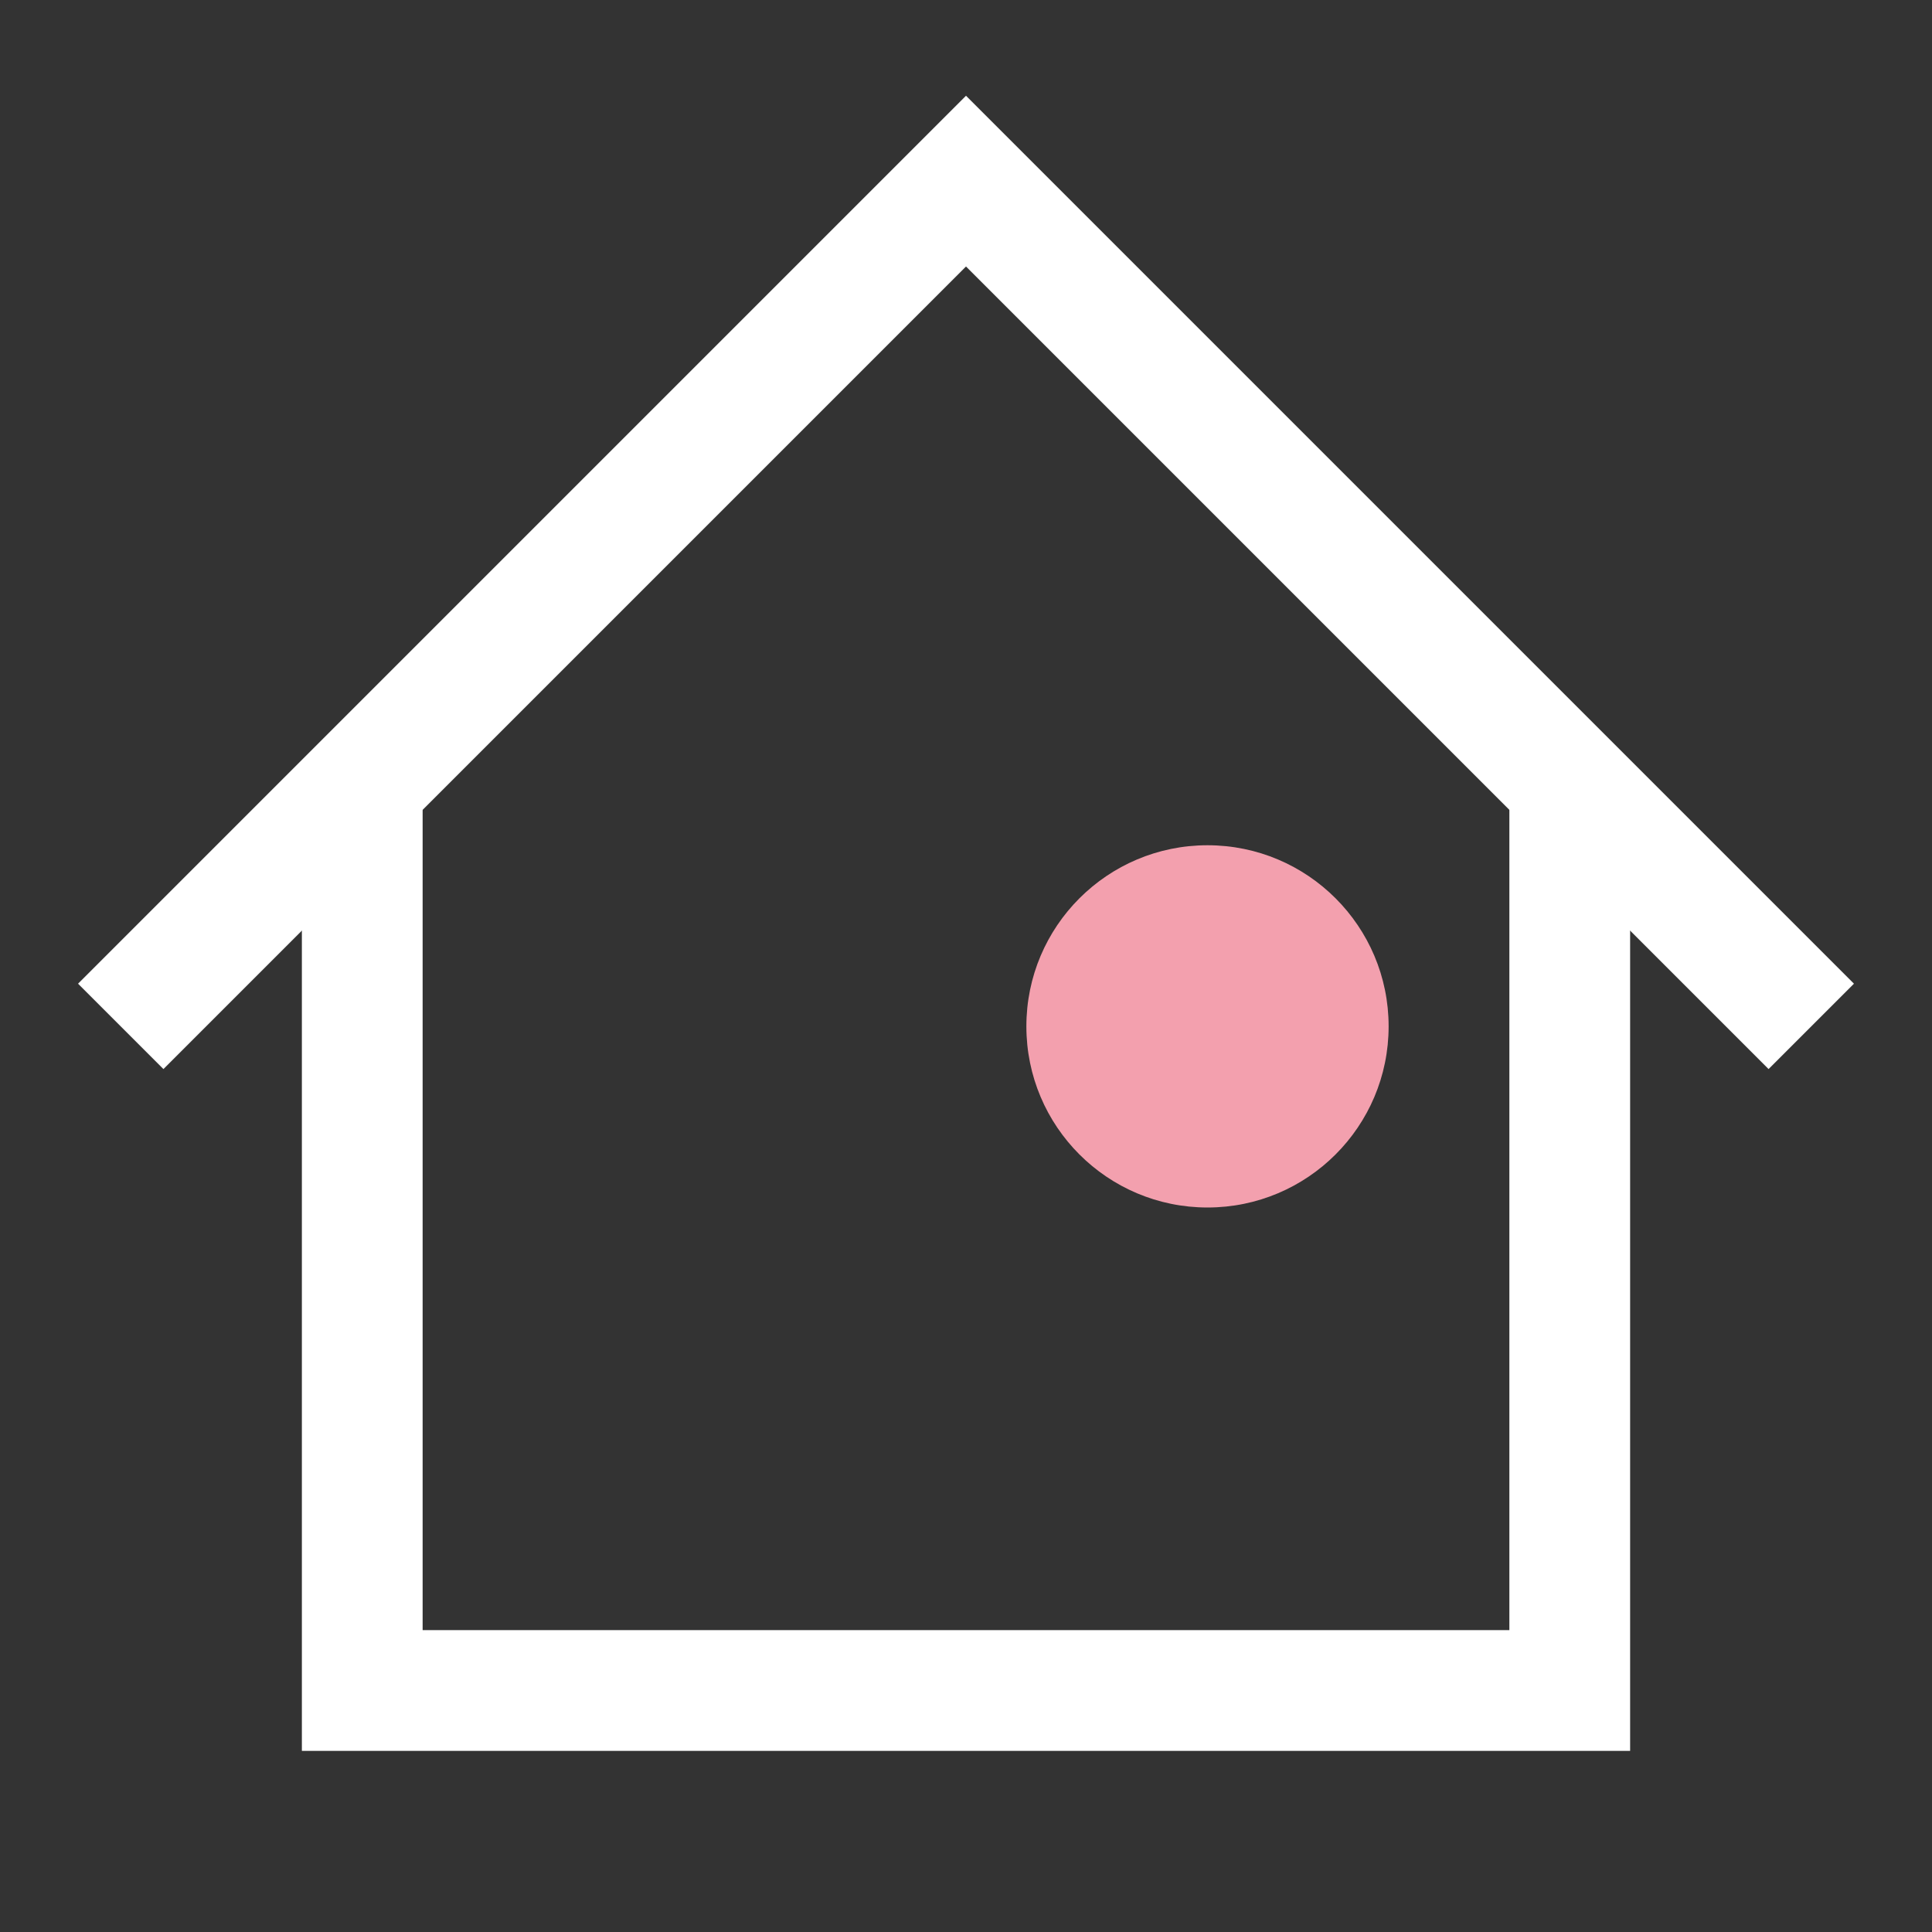 <svg width="32" height="32" viewBox="0 0 32 32" fill="none" xmlns="http://www.w3.org/2000/svg">
<rect x="0" y="0" width="32" height="32" fill="#333333" stroke="none"/>
<path d="M6 13V28H12.191H19.333H26V13" stroke="white" stroke-width="2"/>
<path d="M2 17L16 3L30 17" stroke="white" stroke-width="2"/>
<circle cx="20" cy="17" r="3" fill="#F3A0AE"/>
</svg>
